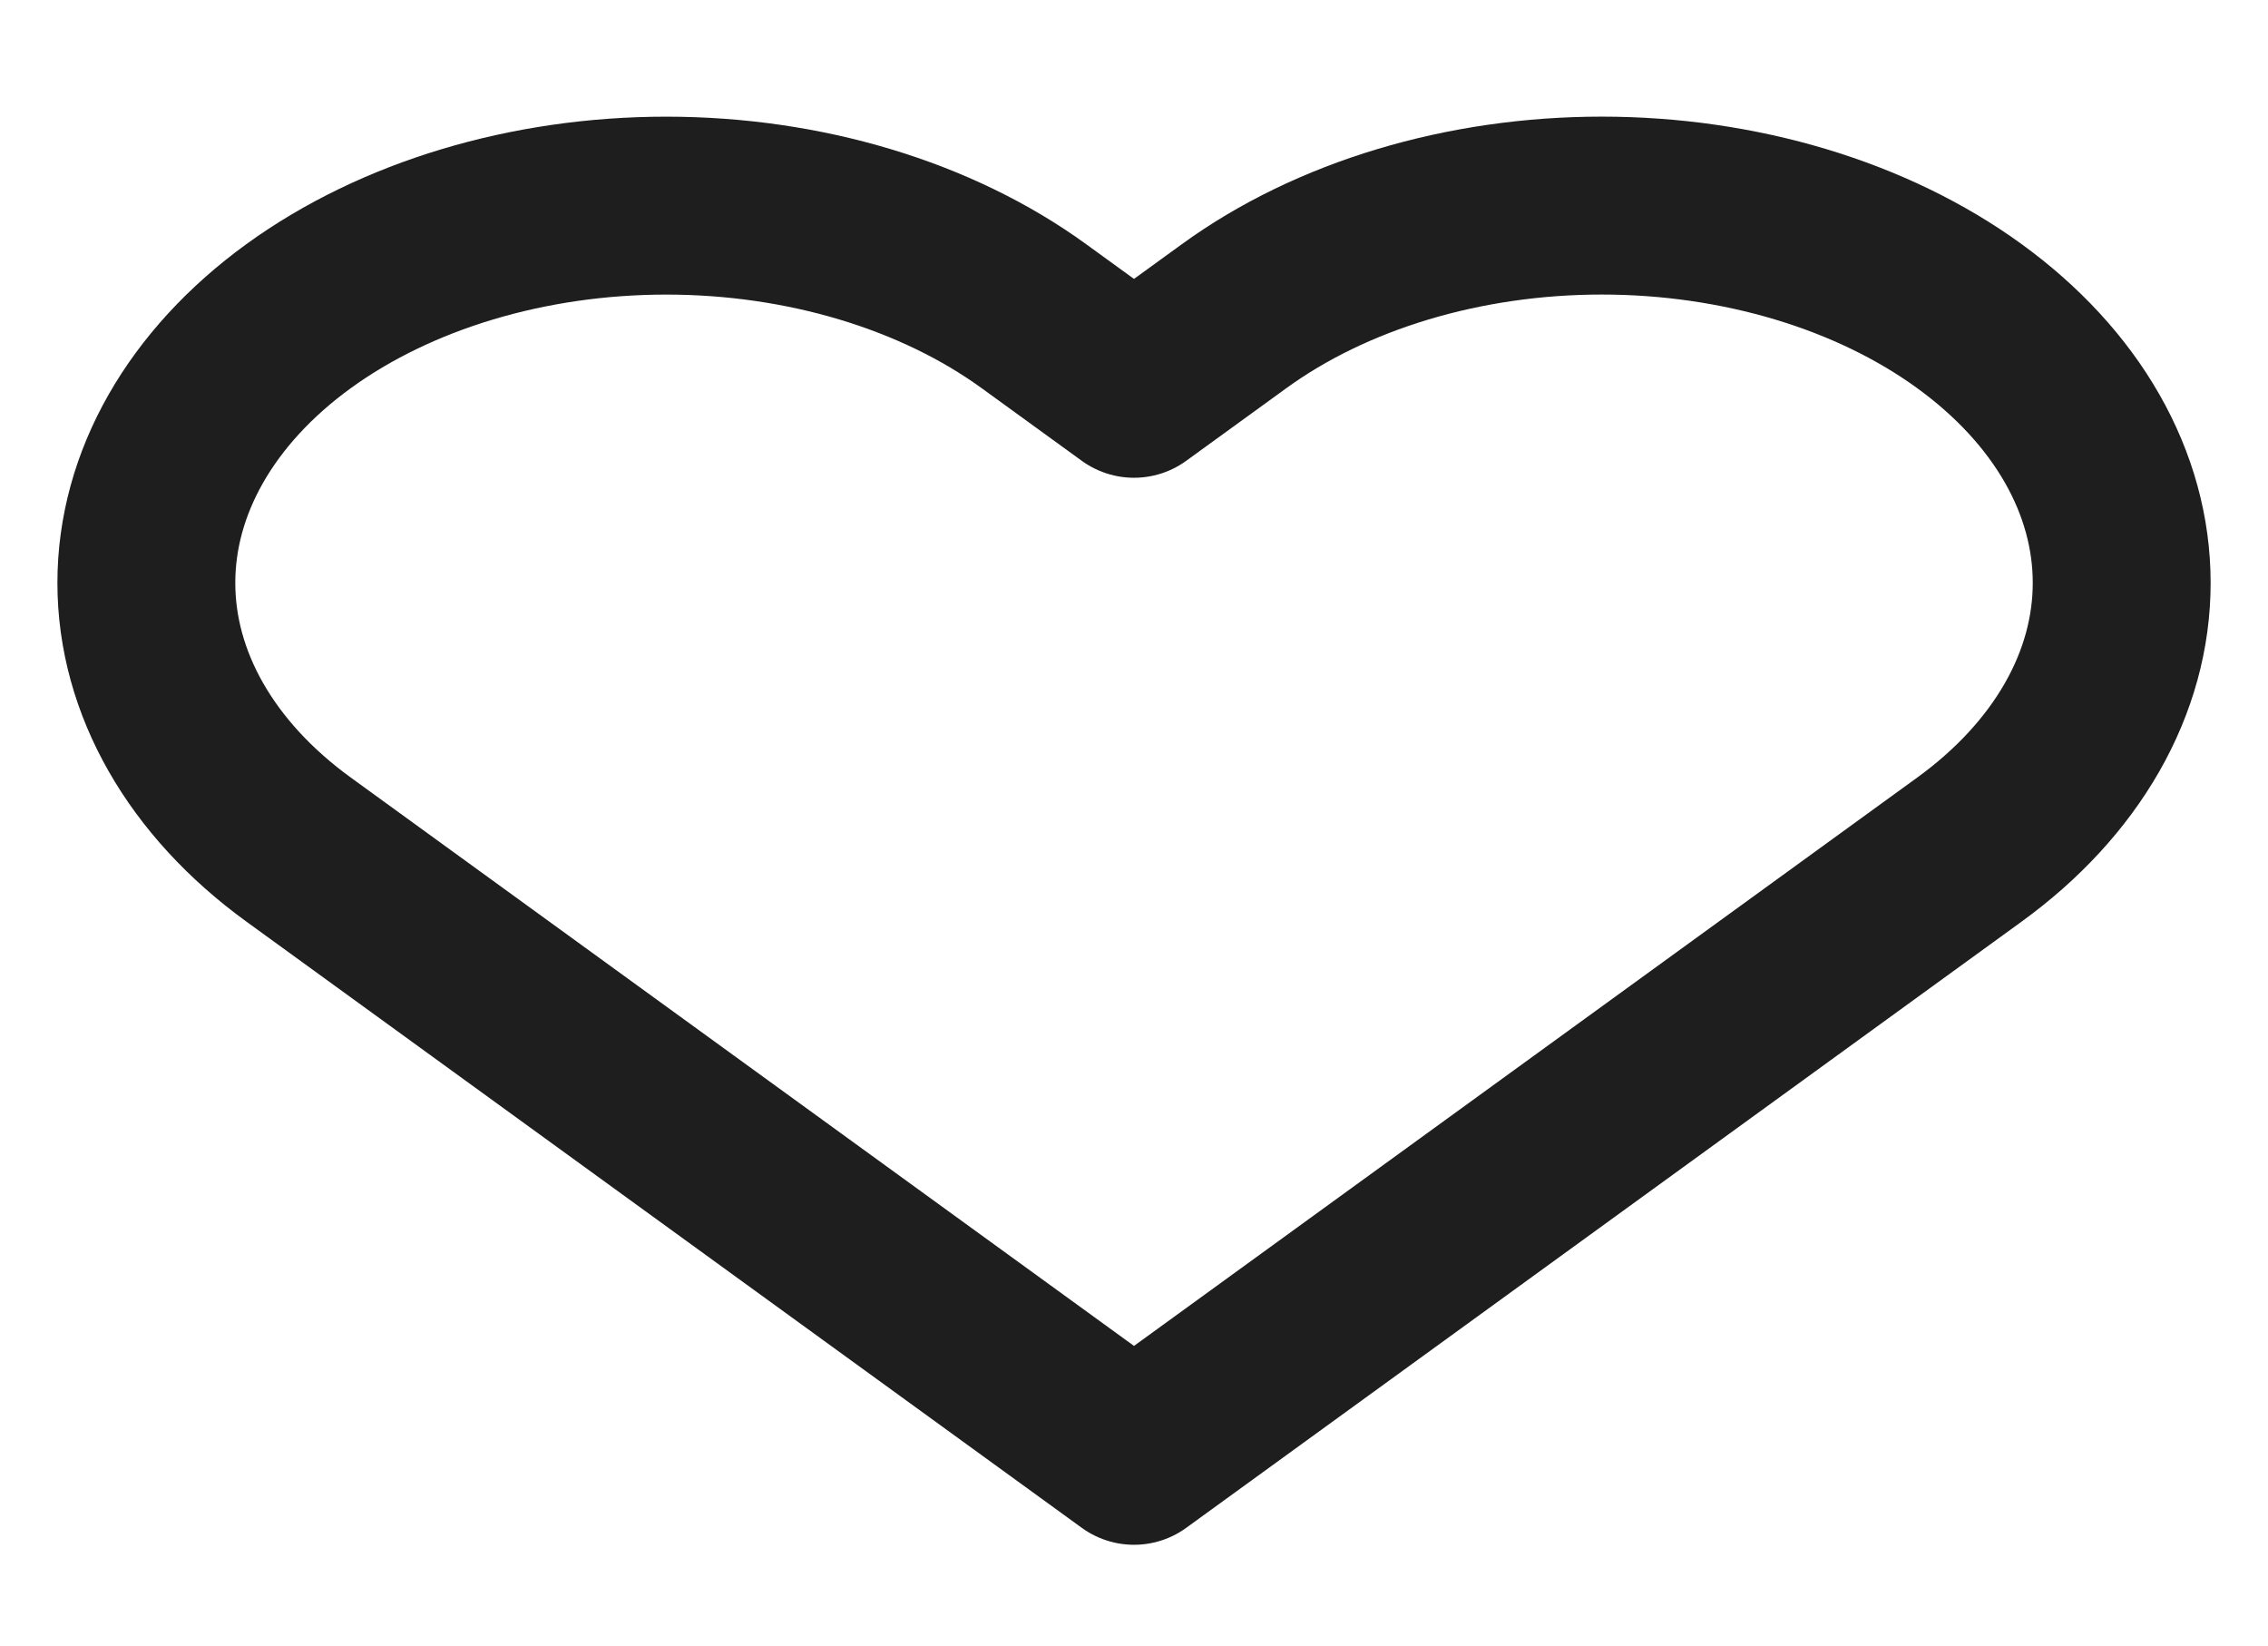 <svg width="51" height="37" viewBox="0 0 51 37" fill="none" xmlns="http://www.w3.org/2000/svg">
<path d="M44.285 7.107C43.2 6.319 41.911 5.694 40.493 5.268C39.074 4.842 37.554 4.622 36.019 4.622C34.483 4.622 32.963 4.842 31.545 5.268C30.127 5.694 28.838 6.319 27.753 7.107L25.5 8.741L23.247 7.107C21.055 5.517 18.082 4.623 14.981 4.623C11.881 4.623 8.907 5.517 6.715 7.107C4.523 8.698 3.291 10.855 3.291 13.104C3.291 15.354 4.523 17.511 6.715 19.101L25.5 32.73L44.285 19.101C45.371 18.314 46.232 17.379 46.82 16.35C47.408 15.321 47.71 14.218 47.71 13.104C47.71 11.99 47.408 10.887 46.82 9.858C46.232 8.829 45.371 7.895 44.285 7.107Z" stroke="#1E1E1E" stroke-width="4" stroke-linecap="round" stroke-linejoin="round"/>
</svg>
